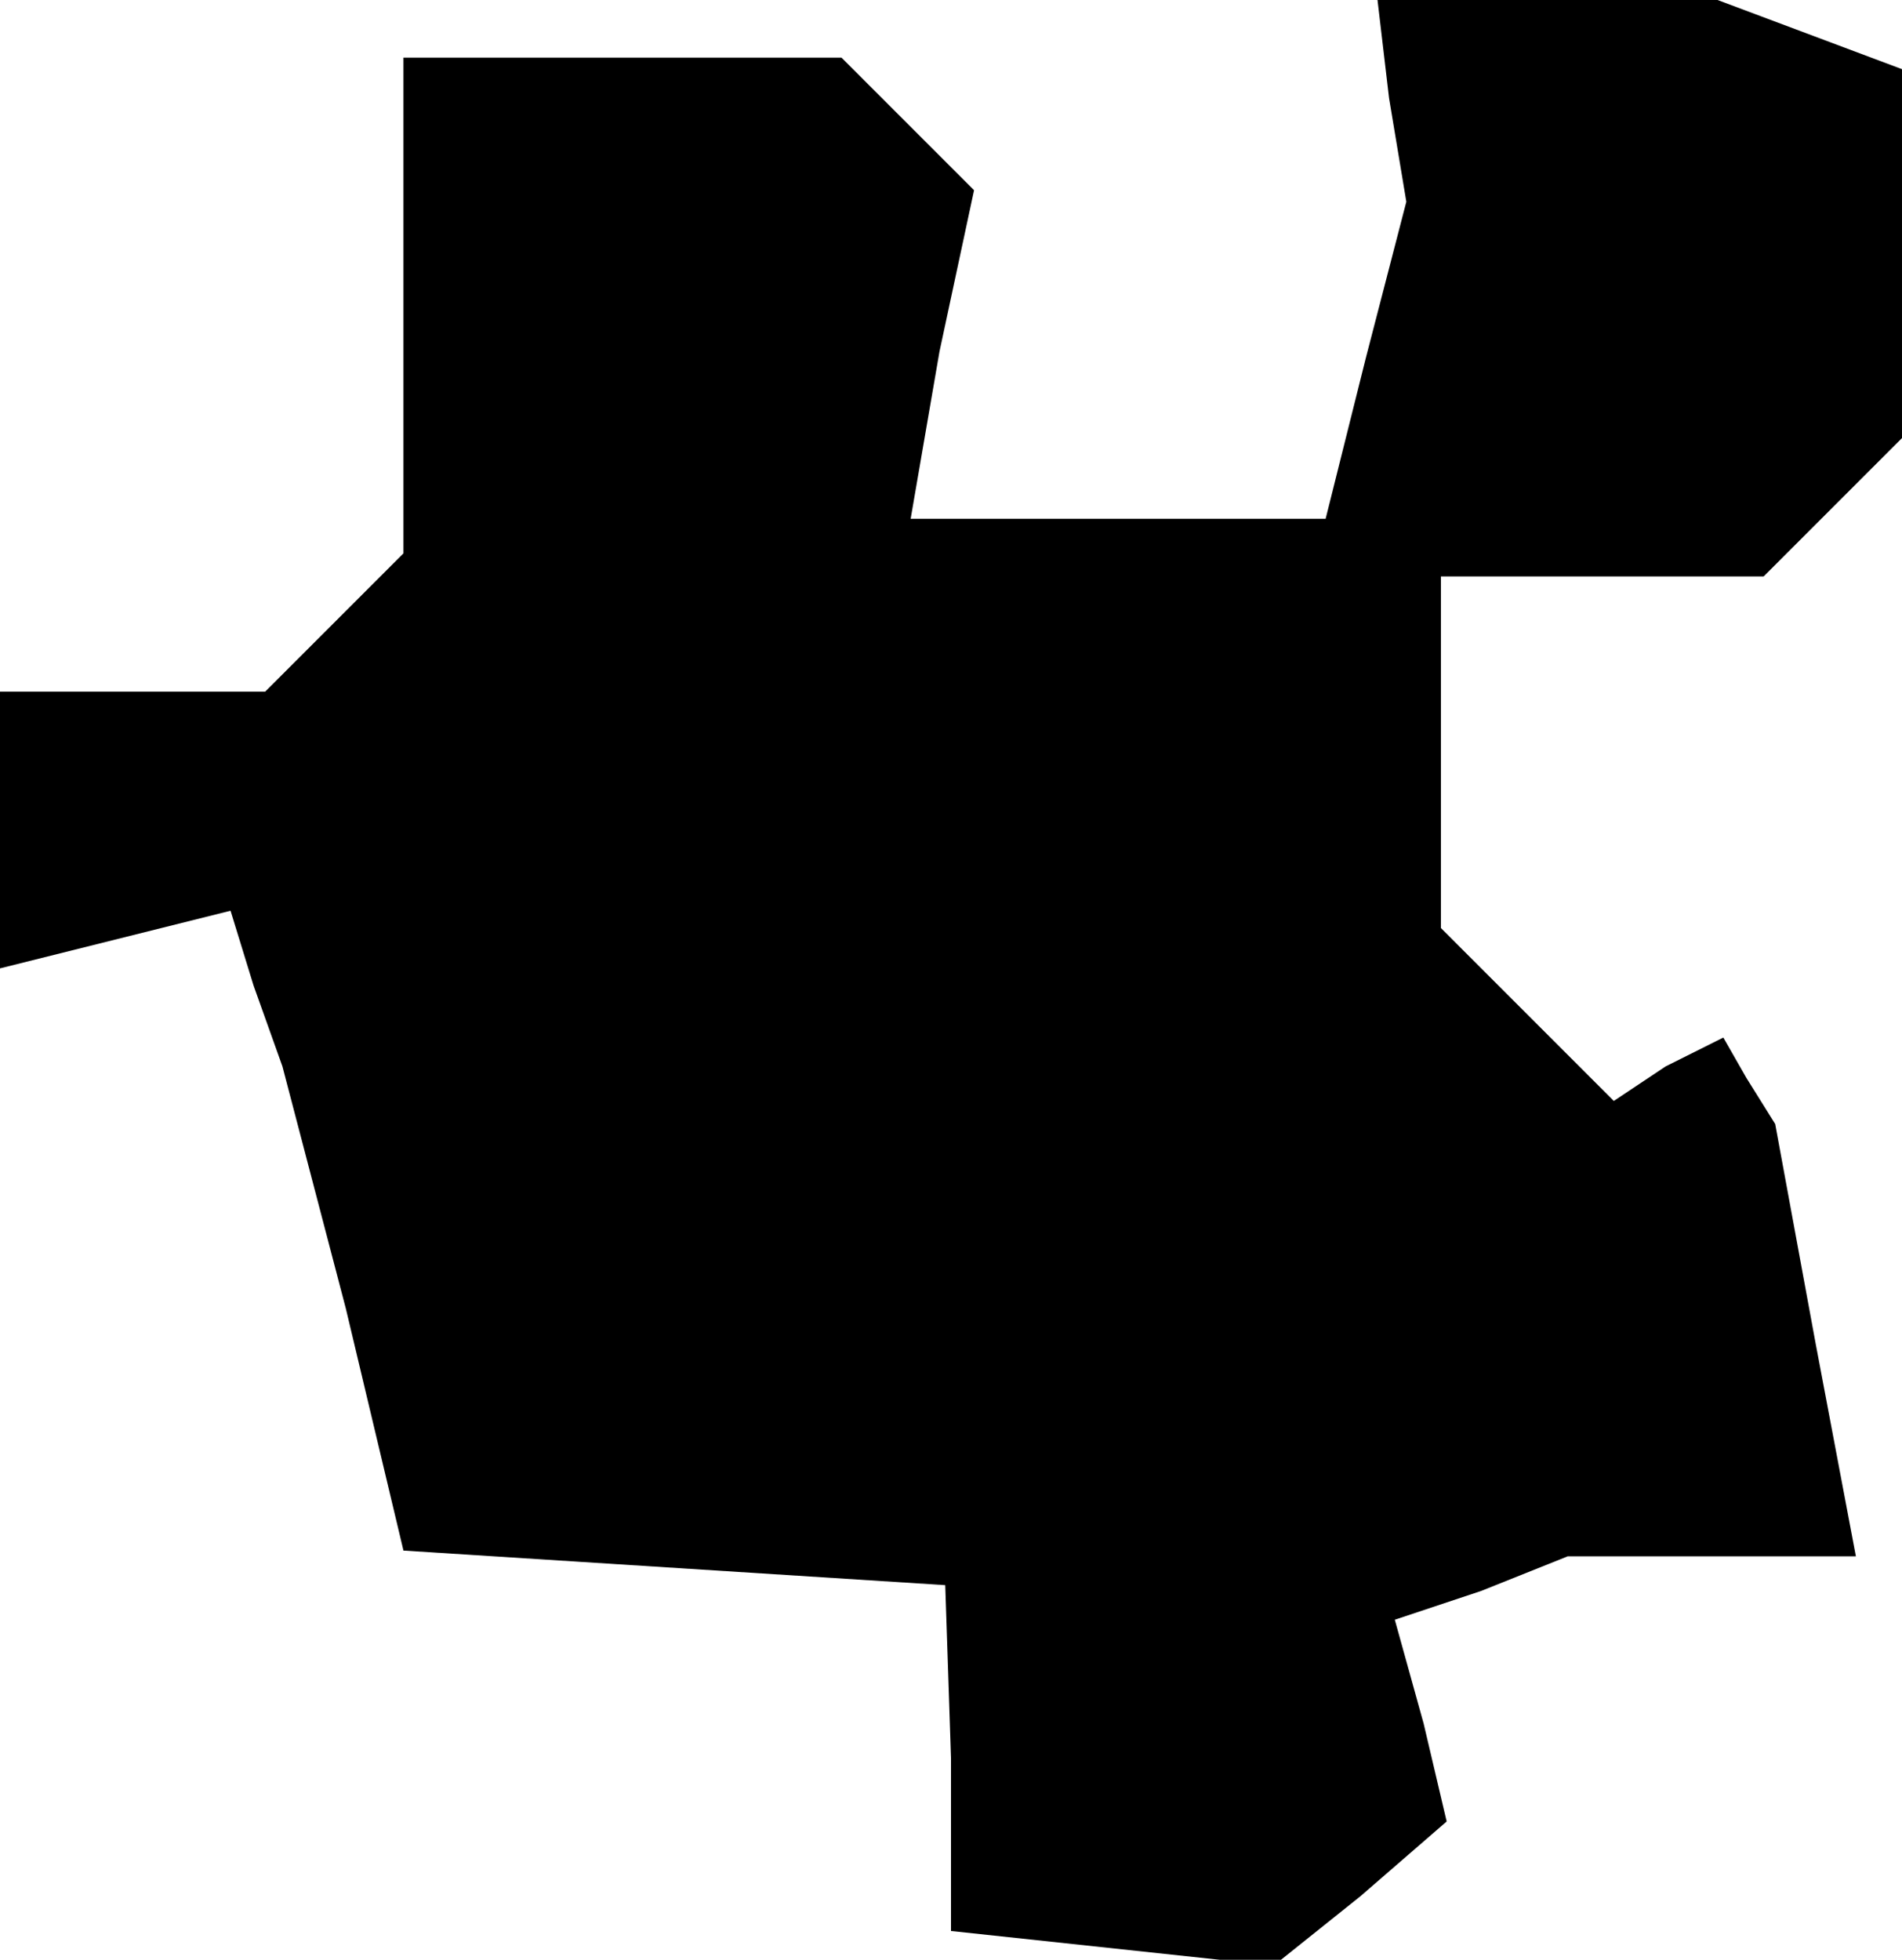 <?xml version="1.0" standalone="no"?>
<!DOCTYPE svg PUBLIC "-//W3C//DTD SVG 20010904//EN"
 "http://www.w3.org/TR/2001/REC-SVG-20010904/DTD/svg10.dtd">
<svg version="1.0" xmlns="http://www.w3.org/2000/svg"
 width="33pt" height="34pt" viewBox="0 0 33 34"
 preserveAspectRatio="xMidYMid meet">
<g transform="translate(0,34) scale(0.1,-0.1)"
fill="#000000" stroke="none">
<path d="M241 323 l3 -18 -7 -27 -7 -28 -36 0 -36 0 5 29 6 28 -12 12 -11 11
-38 0 -38 0 0 -43 0 -43 -12 -12 -12 -12 -23 0 -23 0 0 -24 0 -24 20 5 20 5 4
-13 5 -14 11 -42 10 -42 47 -3 47 -3 1 -30 0 -30 28 -3 28 -3 15 12 15 13 -4
17 -5 18 15 5 15 6 25 0 25 0 -7 37 -7 38 -5 8 -4 7 -10 -5 -9 -6 -15 15 -15
15 0 30 0 31 28 0 28 0 12 12 12 12 0 32 0 32 -16 6 -16 6 -29 0 -30 0 2 -17z"/>
</g>
</svg>
